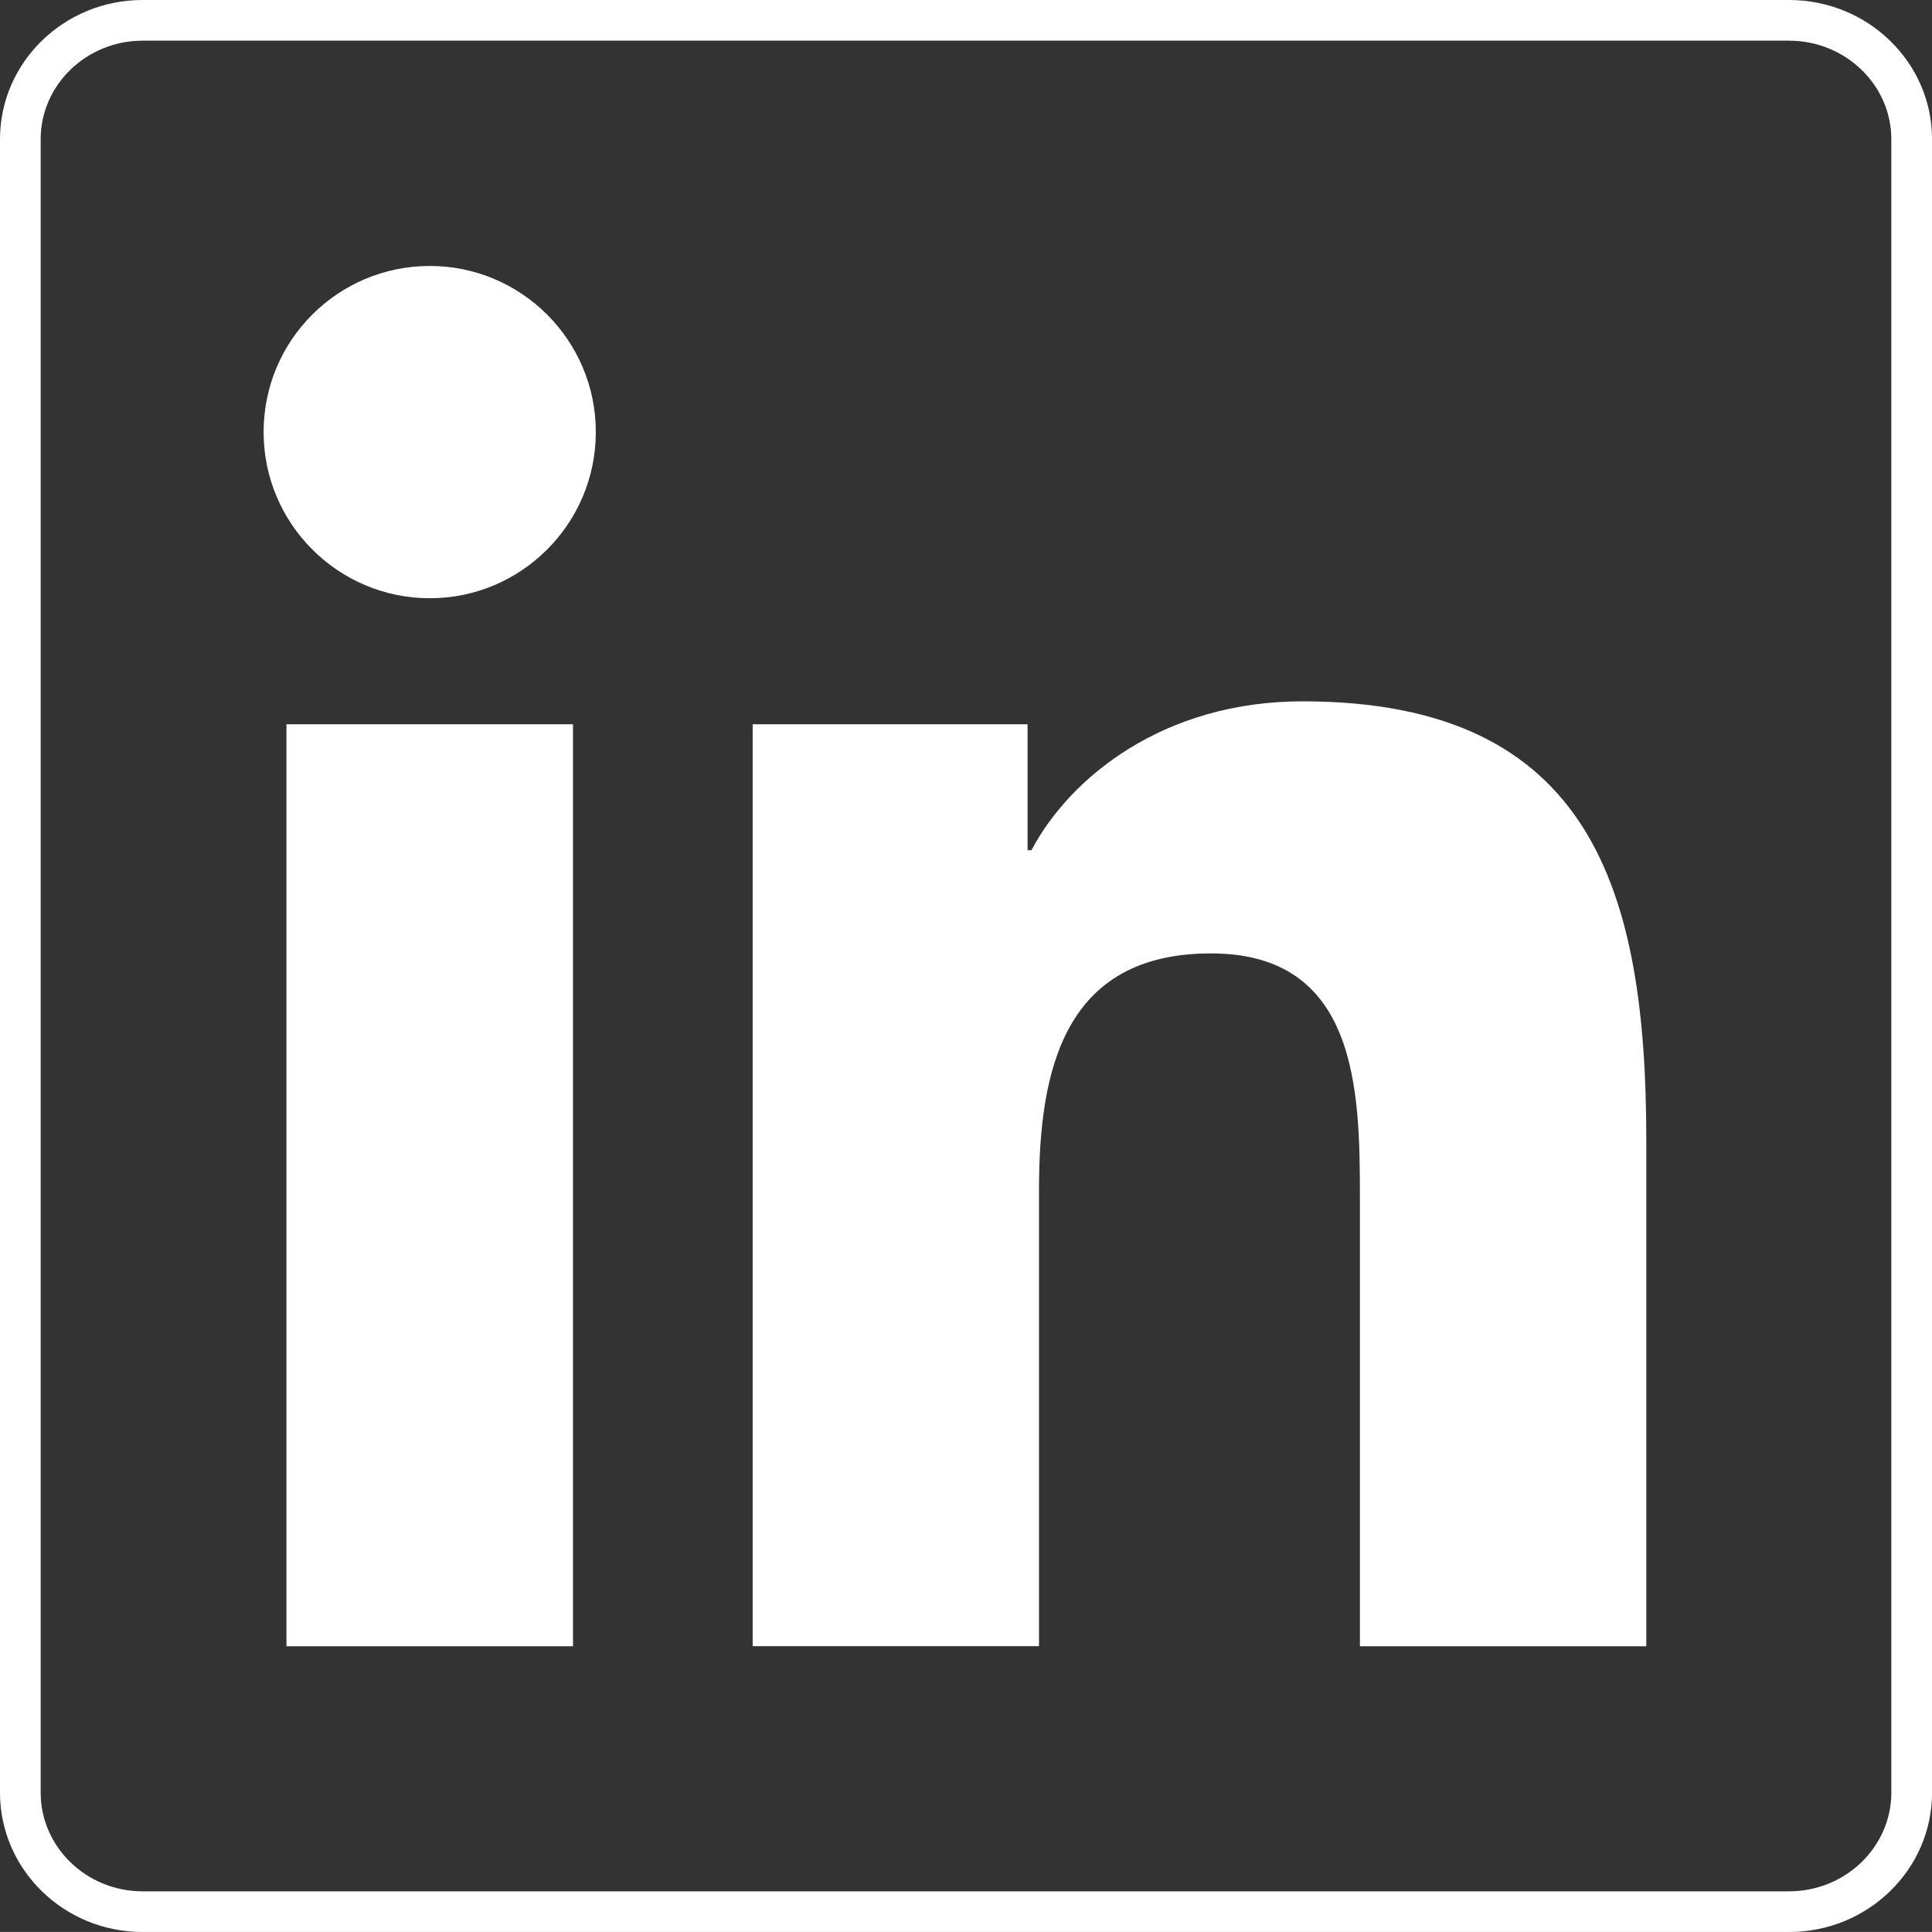 <?xml version="1.0" encoding="UTF-8"?>
<svg id="Layer_2" data-name="Layer 2" xmlns="http://www.w3.org/2000/svg" viewBox="0 0 336.77 336.76">
  <rect x="0" y="0" width="336.77" height="336.76" fill="#333333" stroke="none"/>
  <g id="Standard">
    <g>
      <path d="M311.84,7.09c9.84,0,17.84,7.71,17.84,17.18v288.2c0,9.49-8,17.21-17.84,17.21H24.86c-9.8,0-17.77-7.72-17.77-17.21V24.27c0-9.47,7.97-17.18,17.77-17.18h286.99M311.84,0H24.86C11.14,0,0,10.87,0,24.27v288.2c0,13.41,11.14,24.3,24.86,24.3h286.99c13.74,0,24.93-10.88,24.93-24.3V24.27c0-13.4-11.19-24.27-24.93-24.27h0Z" style="fill: #fff; stroke-width: 0px;"/>
      <path d="M49.93,126.25h49.95v160.71h-49.95V126.25ZM74.92,46.36c15.97,0,28.94,12.98,28.94,28.95s-12.98,28.97-28.94,28.97-28.97-12.98-28.97-28.97,12.96-28.95,28.97-28.95" style="fill: #fff; stroke-width: 0px;"/>
      <path d="M131.21,126.25h47.91v21.96h.67c6.67-12.64,22.96-25.96,47.26-25.96,50.58,0,59.92,33.29,59.92,76.56v88.15h-49.92v-78.16c0-18.64-.34-42.61-25.96-42.61s-29.98,20.3-29.98,41.26v79.5h-49.91V126.25Z" style="fill: #fff; stroke-width: 0px;"/>
    </g>
  </g>
</svg>